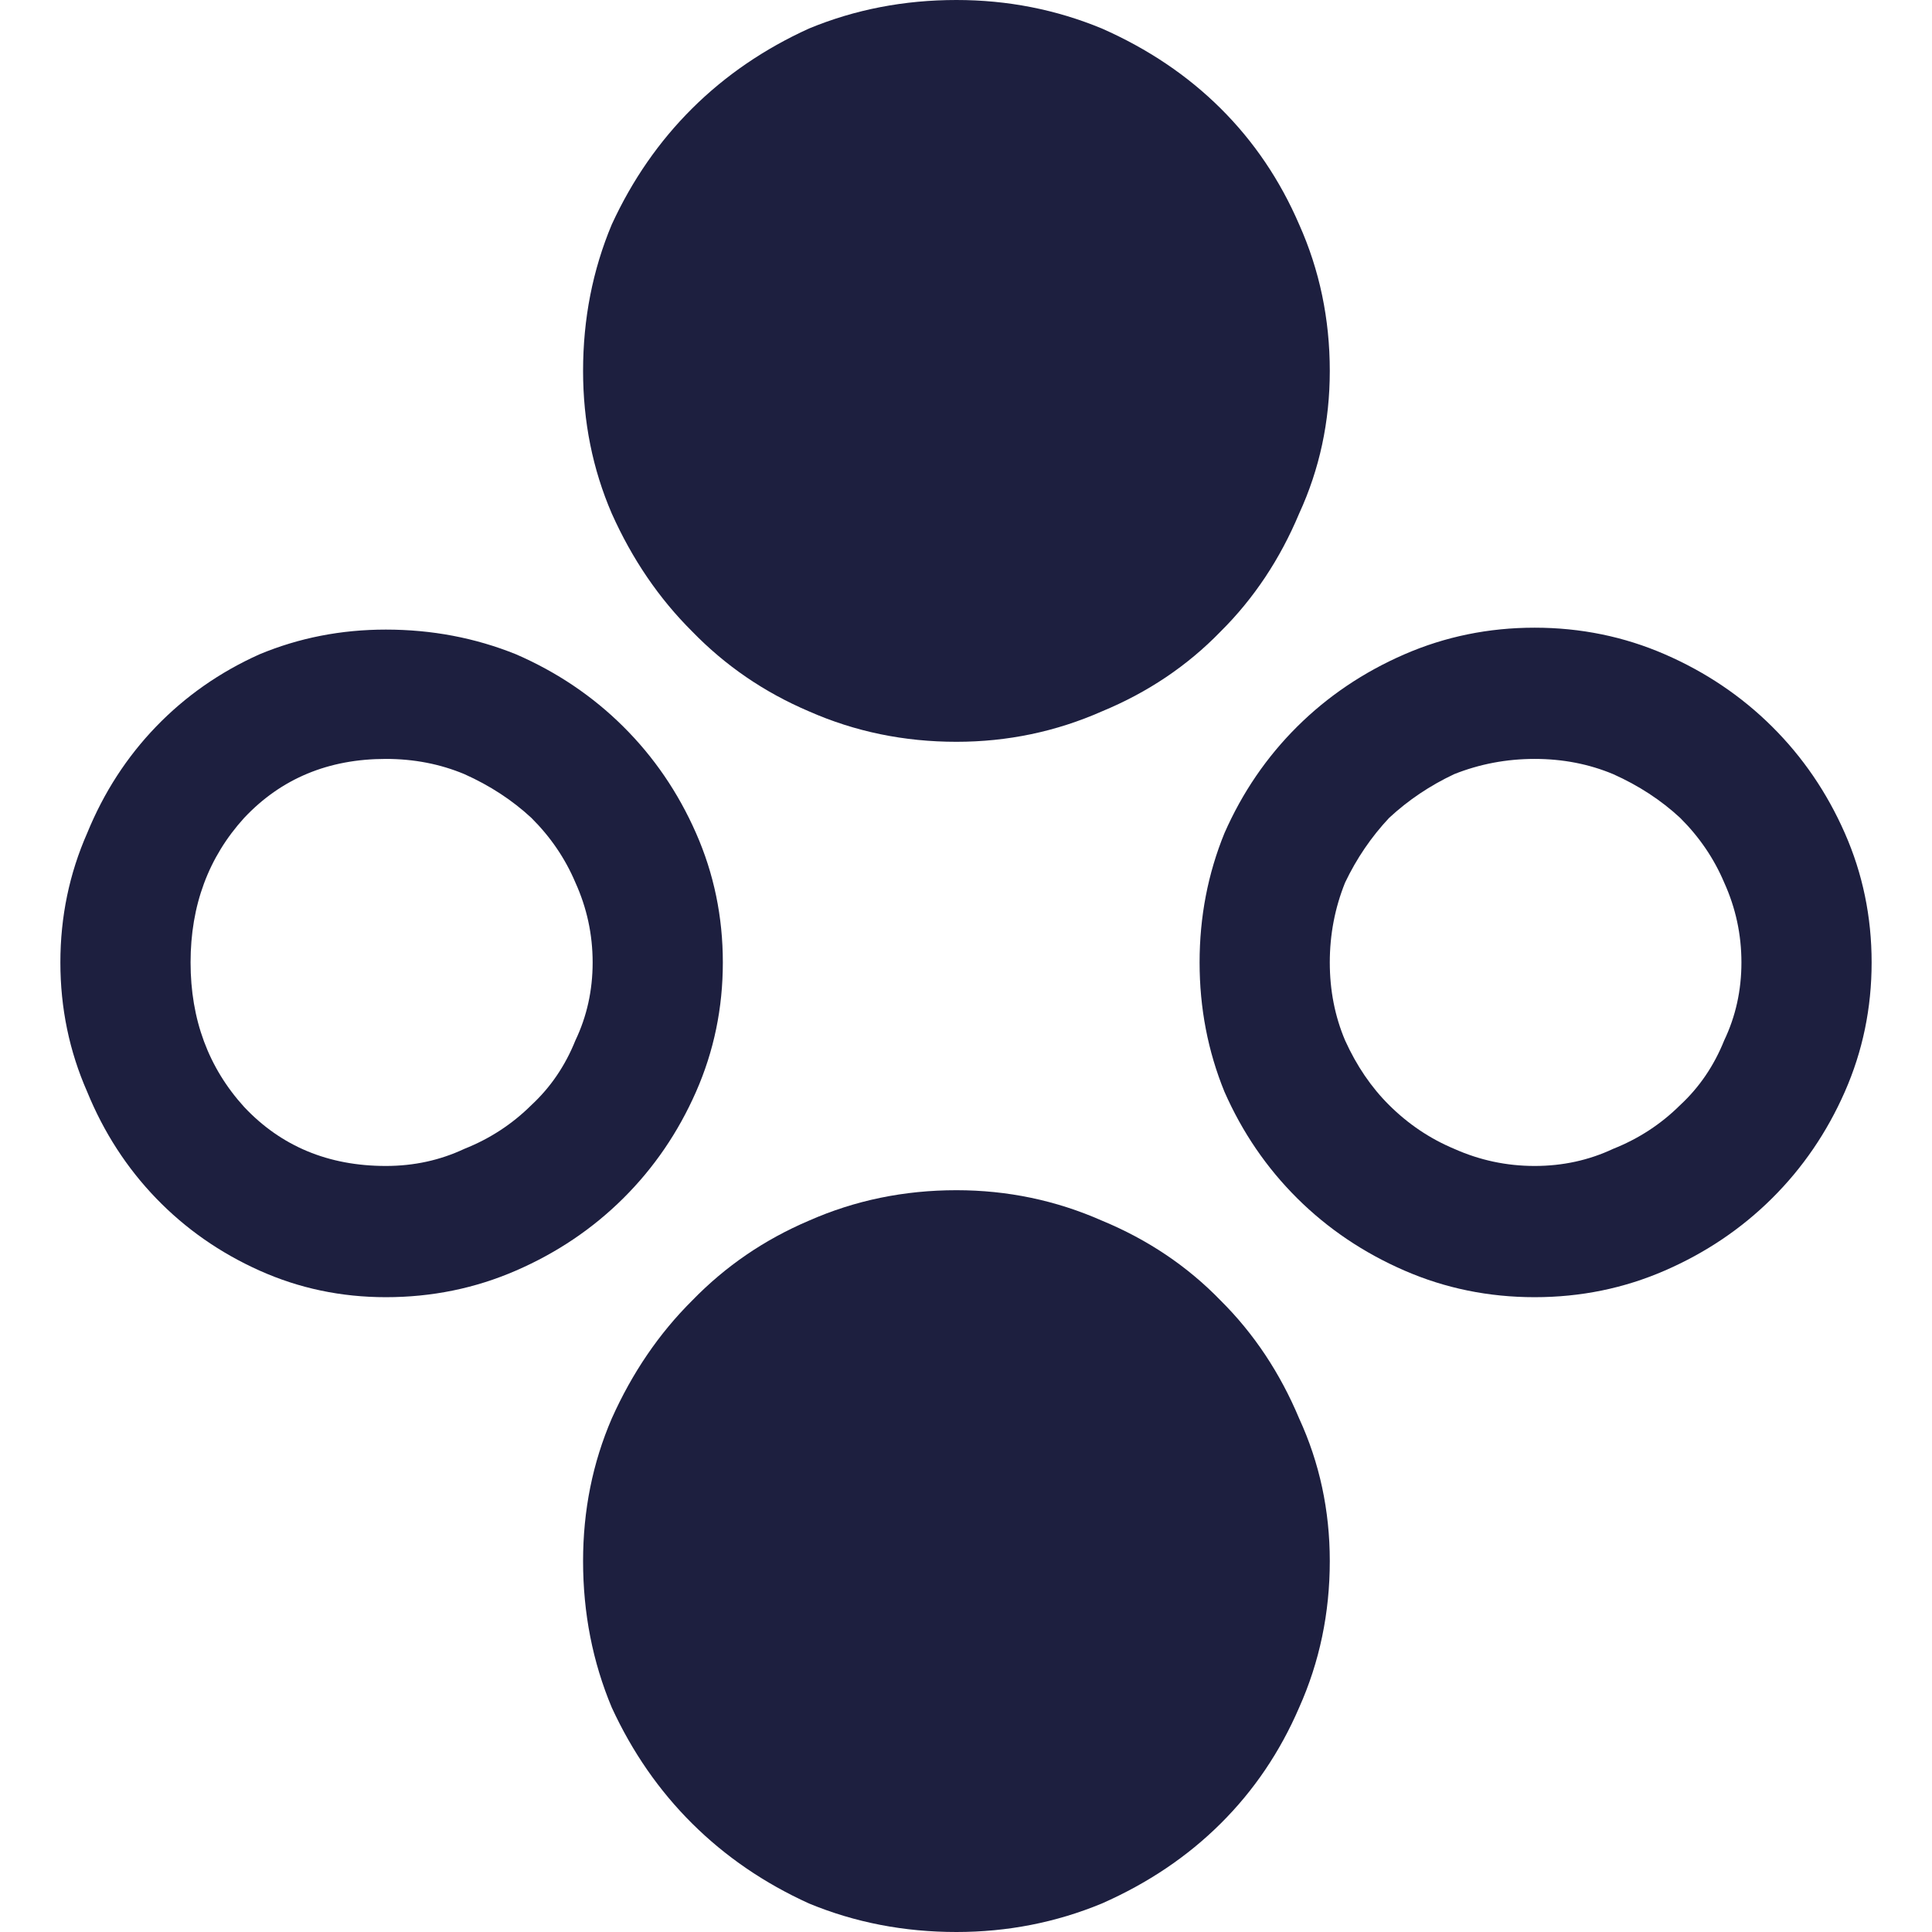 <svg width="64" height="64" viewBox="0 0 64 64" fill="none" xmlns="http://www.w3.org/2000/svg">
<path d="M50.837 42.971C49.315 42.971 47.877 42.678 46.524 42.089C45.171 41.501 43.987 40.703 42.972 39.695C41.958 38.687 41.154 37.511 40.562 36.167C40.013 34.822 39.738 33.394 39.738 31.882C39.738 30.37 40.013 28.942 40.562 27.598C41.154 26.253 41.958 25.077 42.972 24.069C43.987 23.061 45.171 22.263 46.524 21.675C47.877 21.087 49.315 20.793 50.837 20.793C52.359 20.793 53.797 21.087 55.15 21.675C56.503 22.263 57.687 23.061 58.702 24.069C59.717 25.077 60.52 26.253 61.112 27.598C61.704 28.942 62 30.37 62 31.882C62 33.394 61.704 34.822 61.112 36.167C60.52 37.511 59.717 38.687 58.702 39.695C57.687 40.703 56.503 41.501 55.15 42.089C53.797 42.678 52.359 42.971 50.837 42.971ZM50.837 38.624C51.767 38.624 52.634 38.435 53.438 38.057C54.283 37.721 55.023 37.238 55.657 36.608C56.292 36.02 56.778 35.306 57.116 34.465C57.497 33.667 57.687 32.806 57.687 31.882C57.687 30.958 57.497 30.076 57.116 29.236C56.778 28.438 56.292 27.724 55.657 27.093C55.023 26.505 54.283 26.022 53.438 25.644C52.634 25.308 51.767 25.14 50.837 25.14C49.907 25.14 49.019 25.308 48.173 25.644C47.37 26.022 46.651 26.505 46.017 27.093C45.425 27.724 44.939 28.438 44.558 29.236C44.22 30.076 44.051 30.958 44.051 31.882C44.051 32.806 44.22 33.667 44.558 34.465C44.939 35.306 45.425 36.02 46.017 36.608C46.651 37.238 47.37 37.721 48.173 38.057C49.019 38.435 49.907 38.624 50.837 38.624ZM31.683 24.573C33.374 24.573 34.981 24.237 36.503 23.565C38.025 22.935 39.336 22.053 40.435 20.919C41.535 19.827 42.402 18.524 43.036 17.012C43.712 15.542 44.051 13.967 44.051 12.287C44.051 10.564 43.712 8.947 43.036 7.435C42.402 5.965 41.535 4.684 40.435 3.591C39.336 2.499 38.025 1.617 36.503 0.945C34.981 0.315 33.374 7.39305e-08 31.683 0C29.949 -7.57787e-08 28.321 0.315 26.799 0.945C25.319 1.617 24.03 2.499 22.93 3.591C21.831 4.684 20.943 5.965 20.266 7.435C19.632 8.947 19.315 10.564 19.315 12.287C19.315 13.967 19.632 15.542 20.266 17.012C20.943 18.524 21.831 19.827 22.93 20.919C24.03 22.053 25.319 22.935 26.799 23.565C28.321 24.237 29.949 24.573 31.683 24.573ZM12.782 42.971C11.302 42.971 9.907 42.678 8.596 42.089C7.285 41.501 6.144 40.703 5.171 39.695C4.199 38.687 3.438 37.511 2.888 36.167C2.296 34.822 2 33.394 2 31.882C2 30.37 2.296 28.942 2.888 27.598C3.438 26.253 4.199 25.077 5.171 24.069C6.144 23.061 7.285 22.263 8.596 21.675C9.907 21.129 11.302 20.856 12.782 20.856C14.304 20.856 15.742 21.129 17.095 21.675C18.448 22.263 19.632 23.061 20.647 24.069C21.662 25.077 22.465 26.253 23.057 27.598C23.649 28.942 23.945 30.37 23.945 31.882C23.945 33.394 23.649 34.822 23.057 36.167C22.465 37.511 21.662 38.687 20.647 39.695C19.632 40.703 18.448 41.501 17.095 42.089C15.742 42.678 14.304 42.971 12.782 42.971ZM12.782 38.624C13.713 38.624 14.579 38.435 15.383 38.057C16.228 37.721 16.968 37.238 17.602 36.608C18.237 36.02 18.723 35.306 19.061 34.465C19.442 33.667 19.632 32.806 19.632 31.882C19.632 30.958 19.442 30.076 19.061 29.236C18.723 28.438 18.237 27.724 17.602 27.093C16.968 26.505 16.228 26.022 15.383 25.644C14.579 25.308 13.713 25.14 12.782 25.14C10.88 25.14 9.315 25.791 8.089 27.093C6.905 28.396 6.313 29.992 6.313 31.882C6.313 33.772 6.905 35.369 8.089 36.671C9.315 37.973 10.88 38.624 12.782 38.624Z" fill="#1D1F3F"/>
<path d="M31.683 39.427C33.374 39.427 34.981 39.763 36.503 40.435C38.025 41.065 39.336 41.947 40.435 43.081C41.535 44.173 42.402 45.476 43.036 46.988C43.712 48.458 44.051 50.033 44.051 51.713C44.051 53.436 43.712 55.053 43.036 56.565C42.402 58.035 41.535 59.316 40.435 60.408C39.336 61.501 38.025 62.383 36.503 63.055C34.981 63.685 33.374 64 31.683 64C29.949 64 28.321 63.685 26.799 63.055C25.319 62.383 24.03 61.501 22.93 60.408C21.831 59.316 20.943 58.035 20.266 56.565C19.632 55.053 19.315 53.436 19.315 51.713C19.315 50.033 19.632 48.458 20.266 46.988C20.943 45.476 21.831 44.173 22.93 43.081C24.03 41.947 25.319 41.065 26.799 40.435C28.321 39.763 29.949 39.427 31.683 39.427Z" fill="#1D1F3F"/>
</svg>
